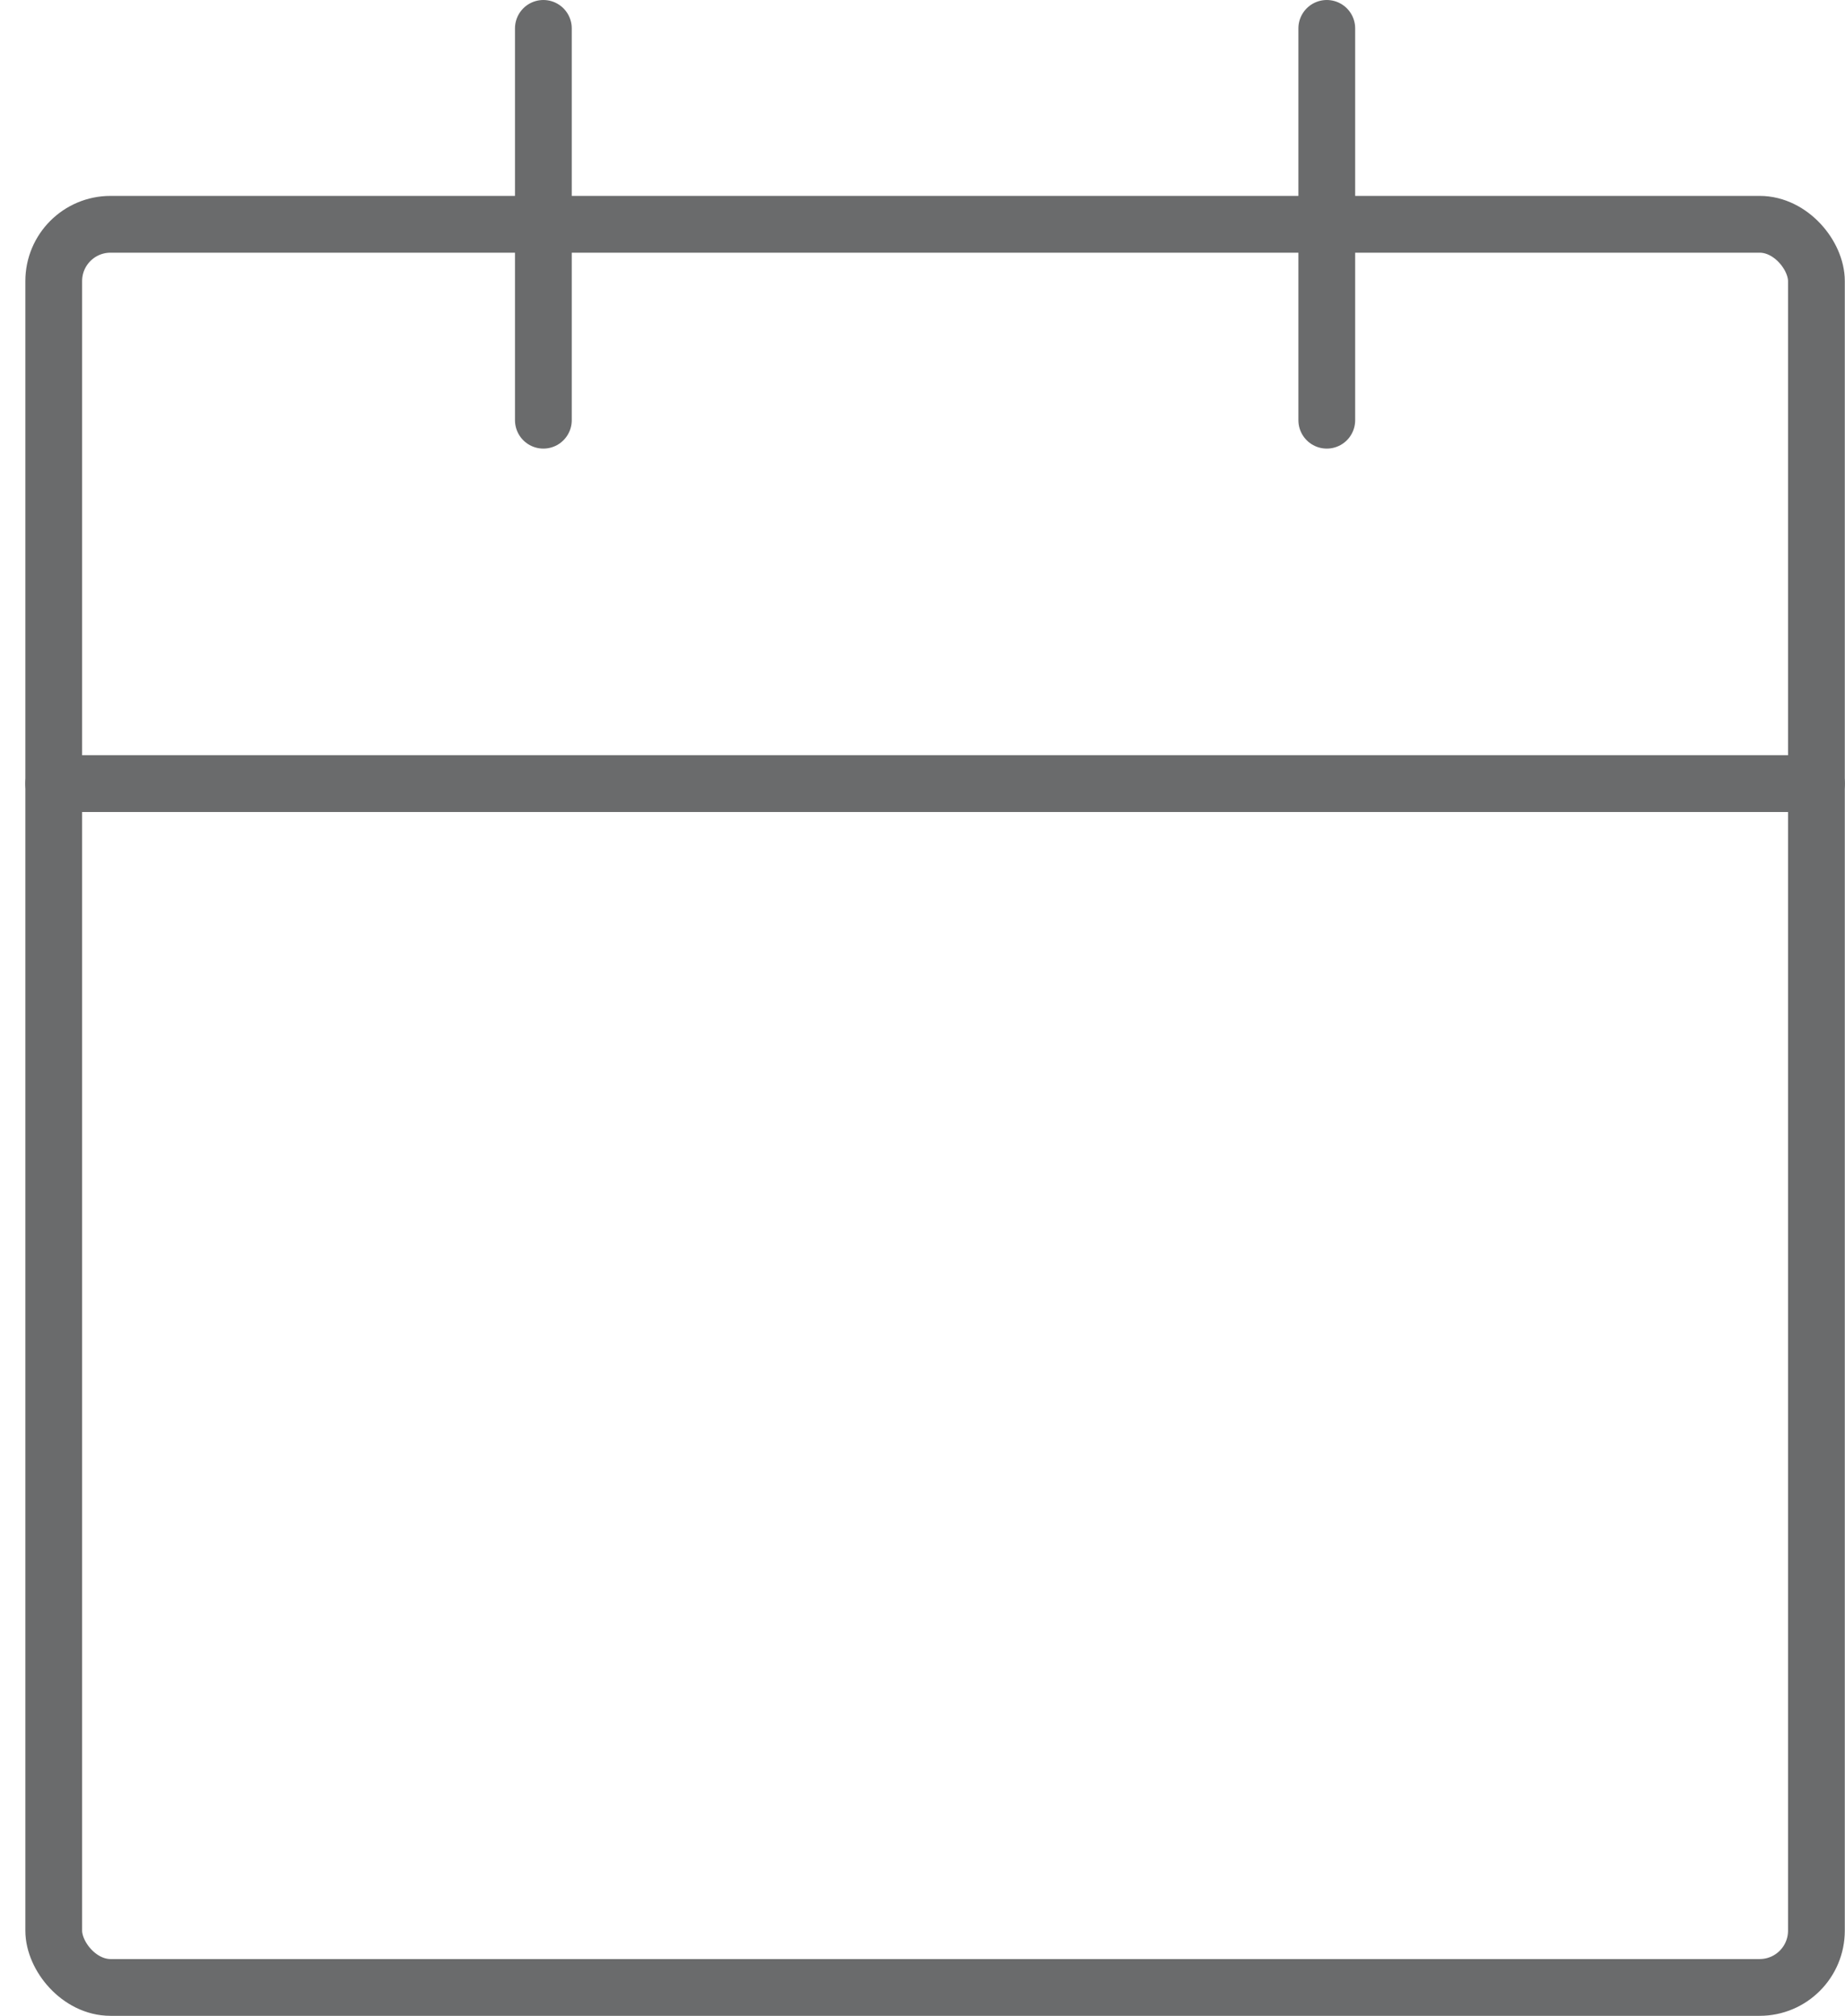 <?xml version="1.0" encoding="UTF-8"?>
<svg width="65px" height="71px" viewBox="0 0 65 71" version="1.1" xmlns="http://www.w3.org/2000/svg" xmlns:xlink="http://www.w3.org/1999/xlink">
    <!-- Generator: Sketch 43.2 (39069) - http://www.bohemiancoding.com/sketch -->
    <title>calendar</title>
    <desc>Created with Sketch.</desc>
    <defs></defs>
    <g id="Page-1" stroke="#6a6b6c" stroke-width="1" fill="none" fill-rule="evenodd" stroke-linecap="round" stroke-linejoin="round">
        <g id="Homepage" transform="translate(-1112, -1694)" stroke="#6a6b6c" stroke-width="2">
            <g id="Who-We-Are" transform="translate(0, 906)">
                <g id="Services" transform="translate(176, 743)">
                    <g id="Events" transform="translate(840.893, 0)">
                        <g transform="translate(48, 0)" id="calendar">
                            <g transform="translate(49, 46)">
                                <rect id="Rectangle-path" x="0" y="6.9" width="62.1" height="62.1" rx="2"></rect>
                                <path d="M44.85,0 L44.85,13.8" id="Shape"></path>
                                <path d="M17.25,0 L17.25,13.8" id="Shape"></path>
                                <path d="M0,26.6 L62.1,26.6" id="Shape"></path>
                            </g>
                        </g>
                    </g>
                </g>
            </g>
        </g>
    </g>
</svg>
